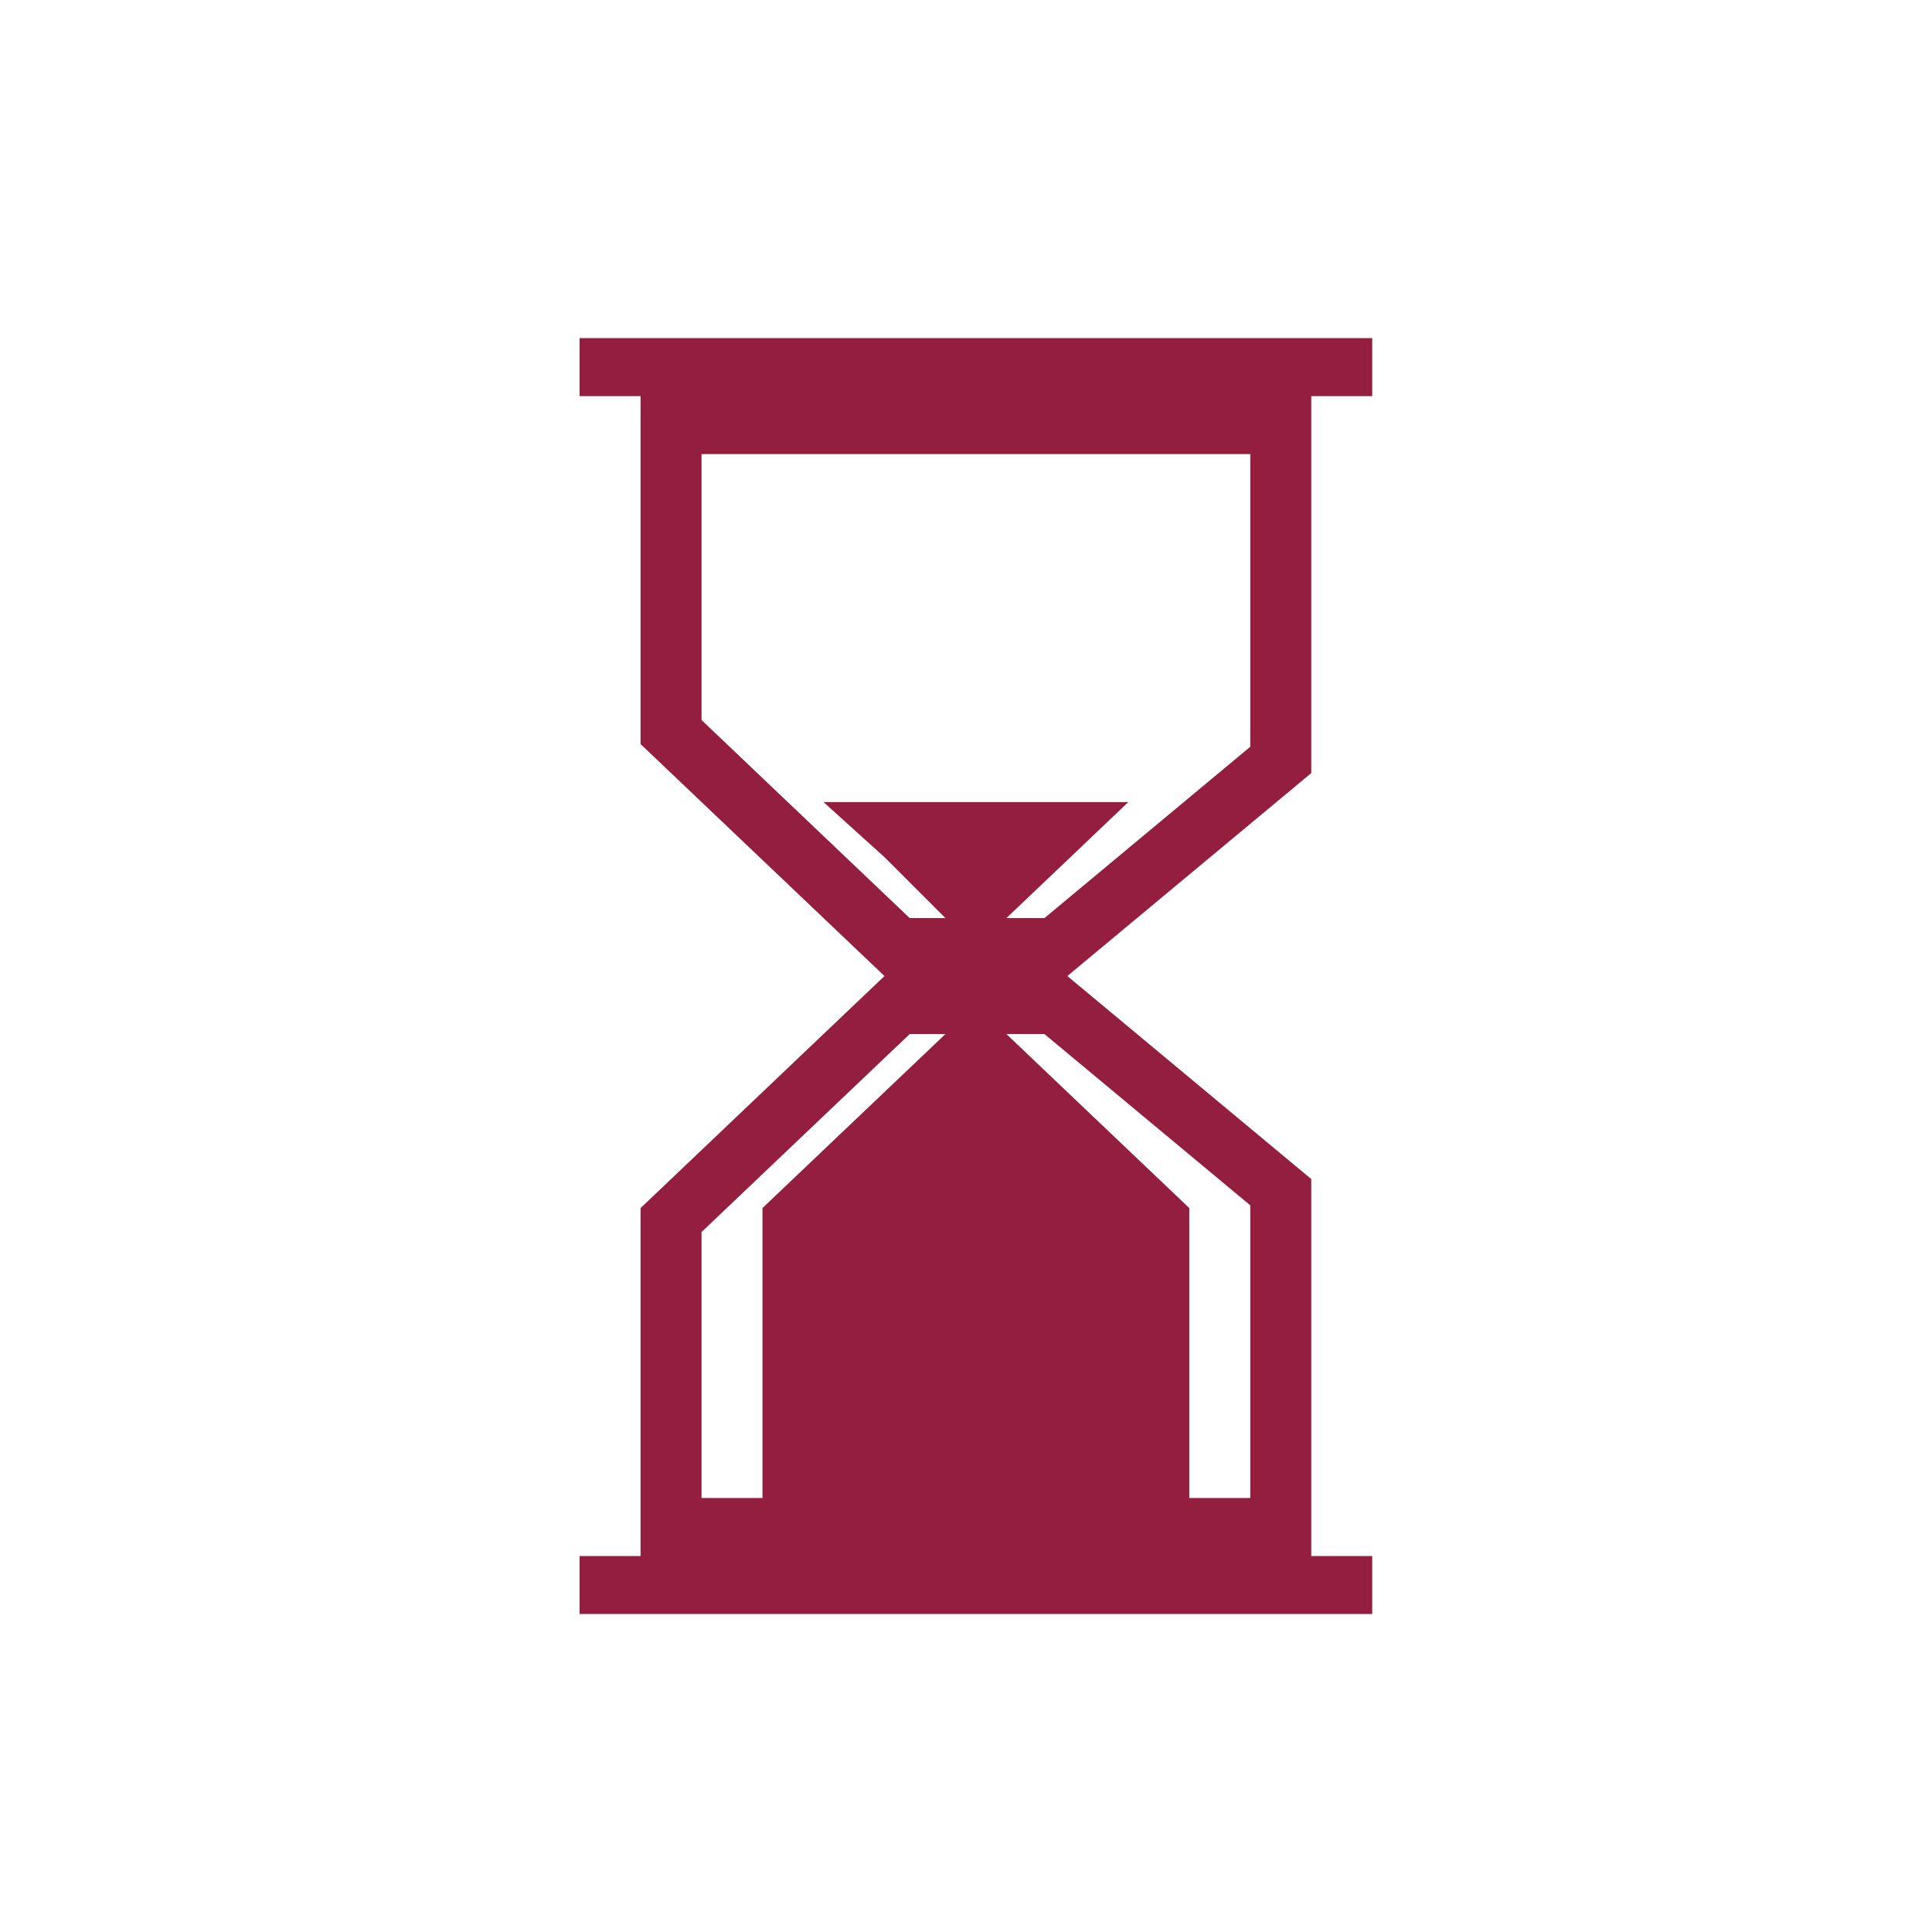 <svg width="35" height="35" viewBox="0 0 35 35" fill="none" xmlns="http://www.w3.org/2000/svg">
<path fill-rule="evenodd" clip-rule="evenodd" d="M24.859 7.176H23.755V14.005L19.336 17.682L23.755 21.36V28.189L24.859 28.189V29.239H10.5V28.189L11.605 28.189V21.885L16.023 17.682L11.605 13.48V7.176H10.5V6.125H24.859V7.176ZM22.65 8.226H12.709V13.044L16.48 16.632H17.127L16.023 15.528L14.918 14.53H20.441L19.337 15.581L18.232 16.632H18.921L22.65 13.528V8.226ZM12.709 27.138L13.813 27.138V21.885L17.127 18.733L16.48 18.733L12.709 22.32V27.138ZM22.65 27.138L21.545 27.138V21.885L18.232 18.733L18.921 18.733L22.65 21.836V27.138Z" fill="#931E3F"/>
</svg>
